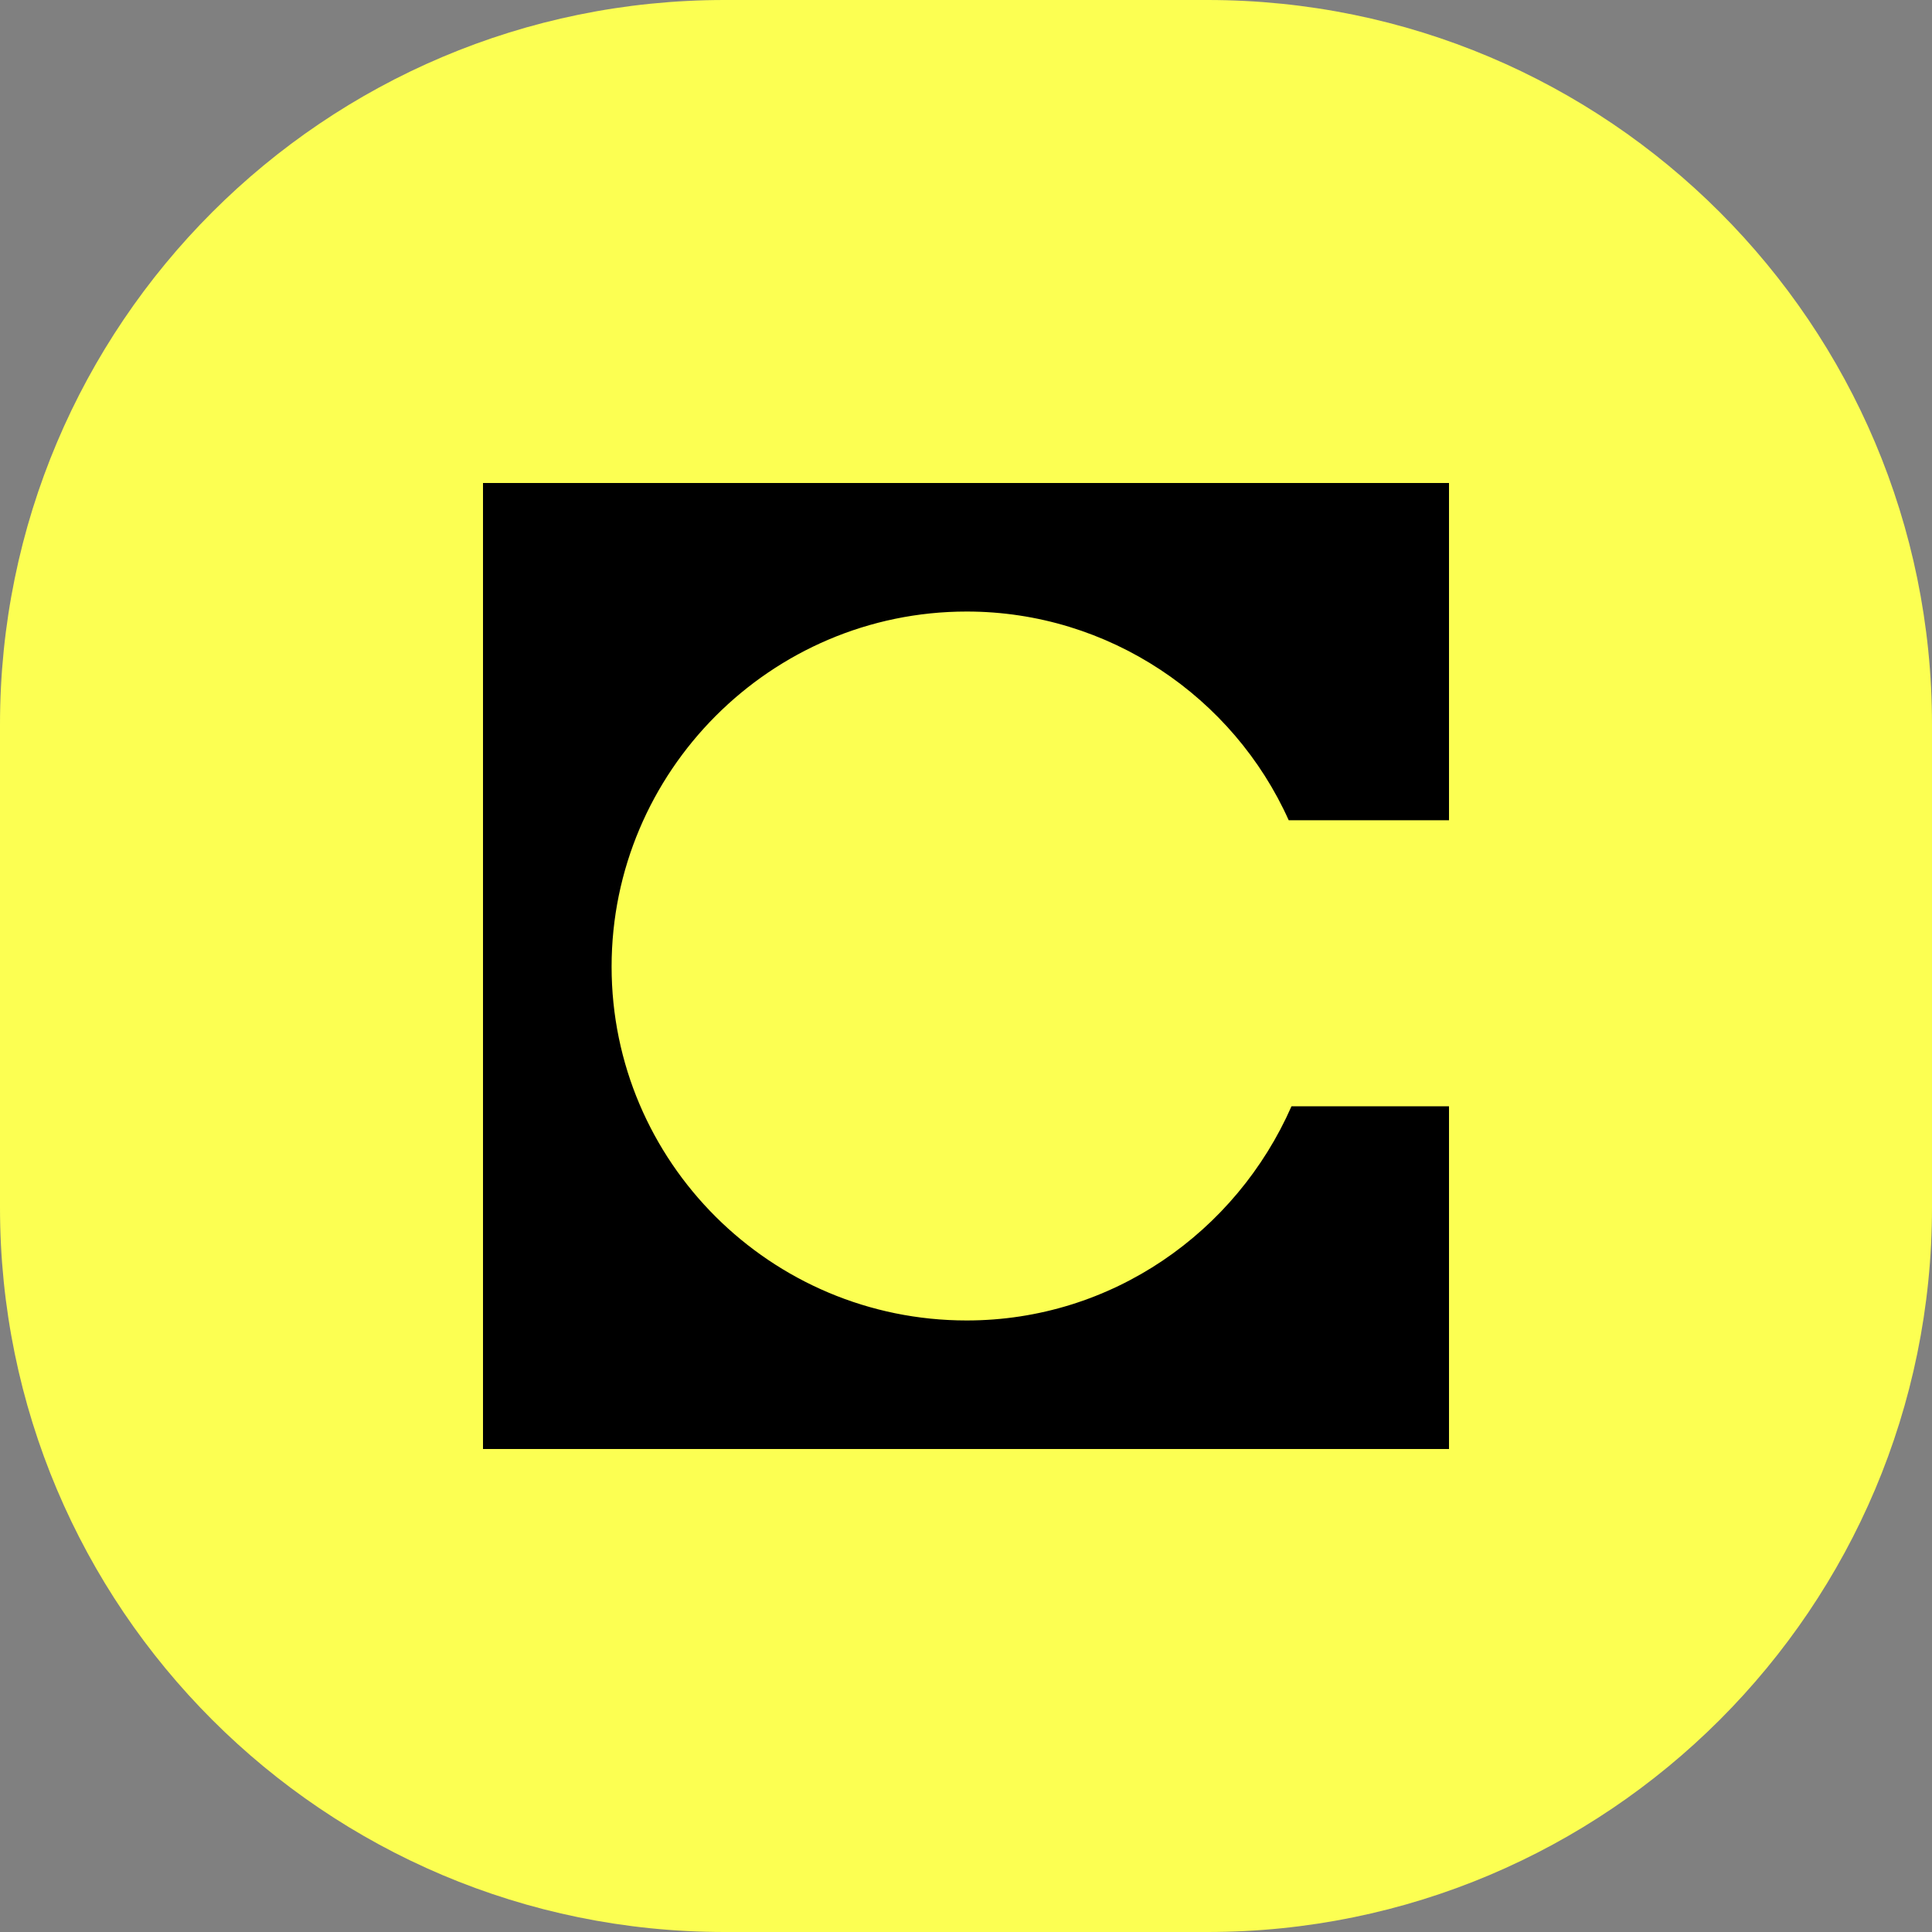 <svg width="64" height="64" viewBox="0 0 64 64" fill="none" xmlns="http://www.w3.org/2000/svg">
<rect x="0" y="0" width="64" height="64" fill="#808080" stroke="none"/>
<path d="M0 24C0 10.745 10.745 0 24 0H40C53.255 0 64 10.745 64 24V40C64 53.255 53.255 64 40 64H24C10.745 64 0 53.255 0 40V24Z" fill="#FCFF52"/>
<path d="M47.998 48H16V16H48V27.171H42.69C40.86 23.095 36.739 20.258 32.024 20.258C25.524 20.258 20.26 25.568 20.26 32.022C20.26 38.477 25.524 43.742 32.024 43.742C36.831 43.742 40.951 40.812 42.782 36.648H48V48H47.998Z" fill="black"/>
</svg>
